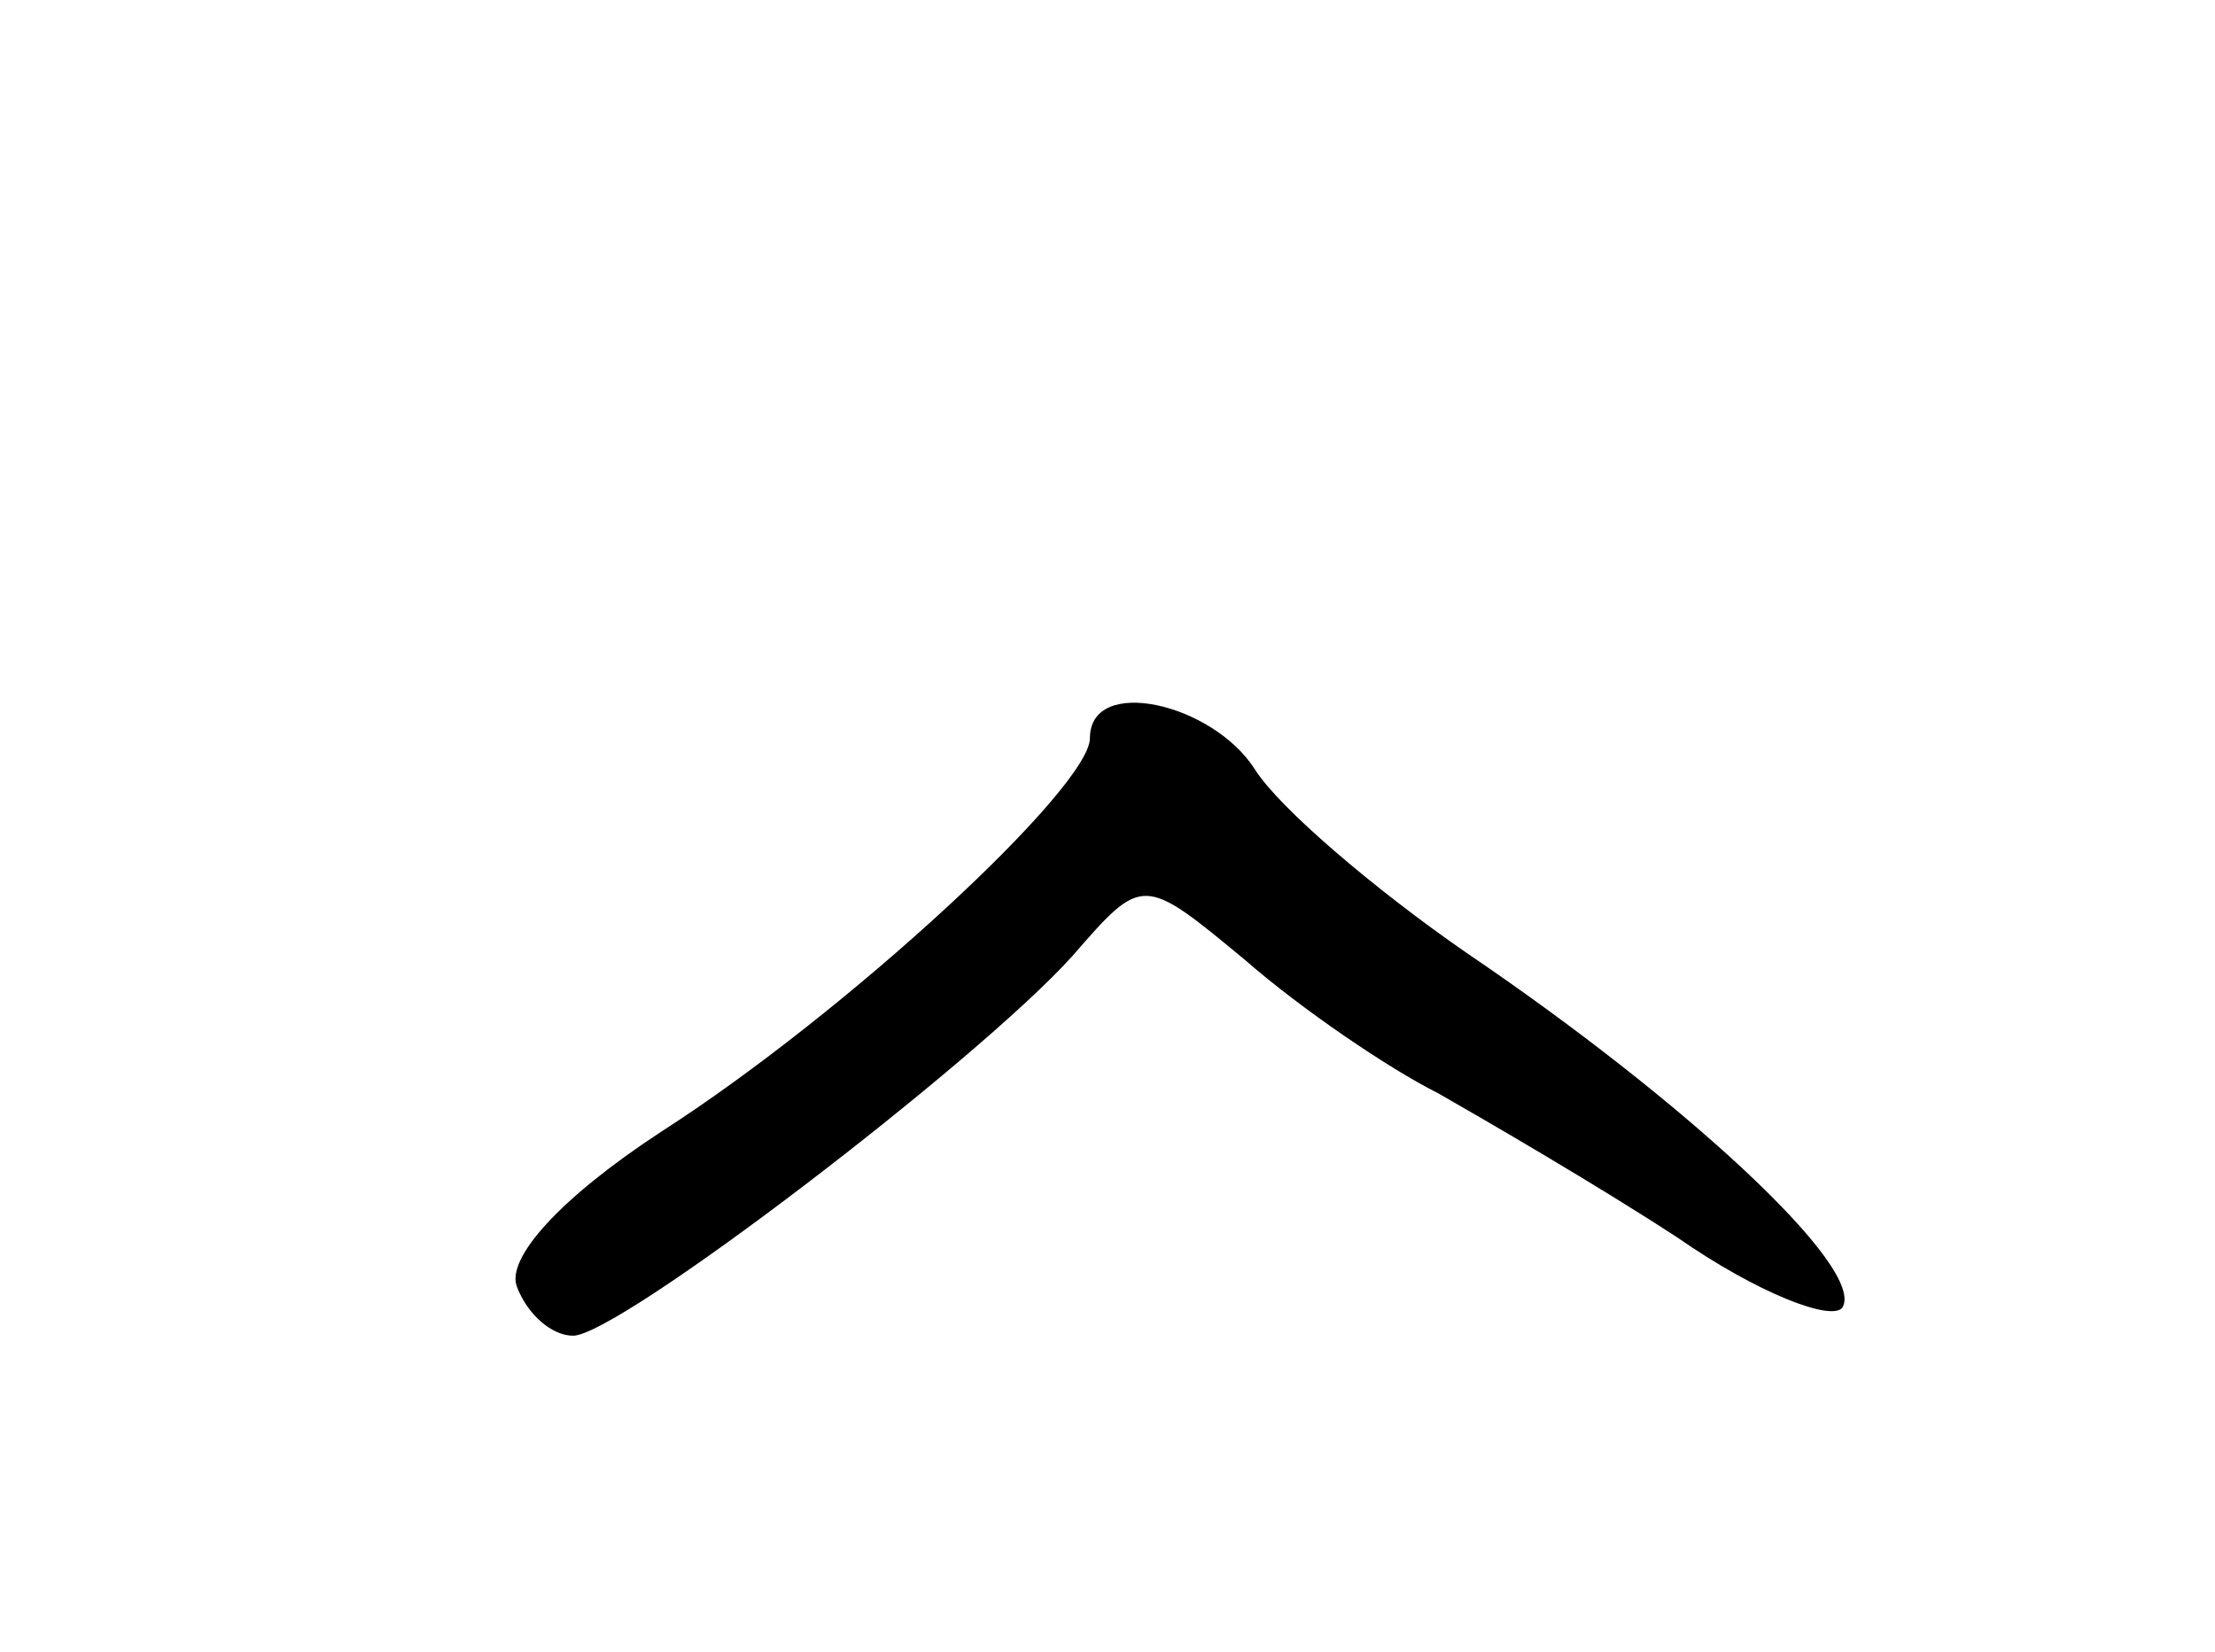 <svg version="1.0" xmlns="http://www.w3.org/2000/svg"
 width="63pt" height="47pt" viewBox="0 0 63 47"
 preserveAspectRatio="xMidYMid meet">
<g transform="translate(0,47) scale(0.1,-0.1)"
fill="#000000" stroke="none">
<path d="M310 260 c0 -14 -69 -78 -122 -112 -29 -19 -44 -36 -41 -44 3 -8 10
-14 16 -14 13 0 115 78 142 108 20 23 20 23 49 -1 16 -14 41 -31 55 -38 14 -8
45 -26 68 -41 23 -16 44 -24 47 -20 7 11 -45 59 -107 101 -26 18 -53 41 -60
52 -12 19 -47 27 -47 9z"/>
</g>
</svg>
